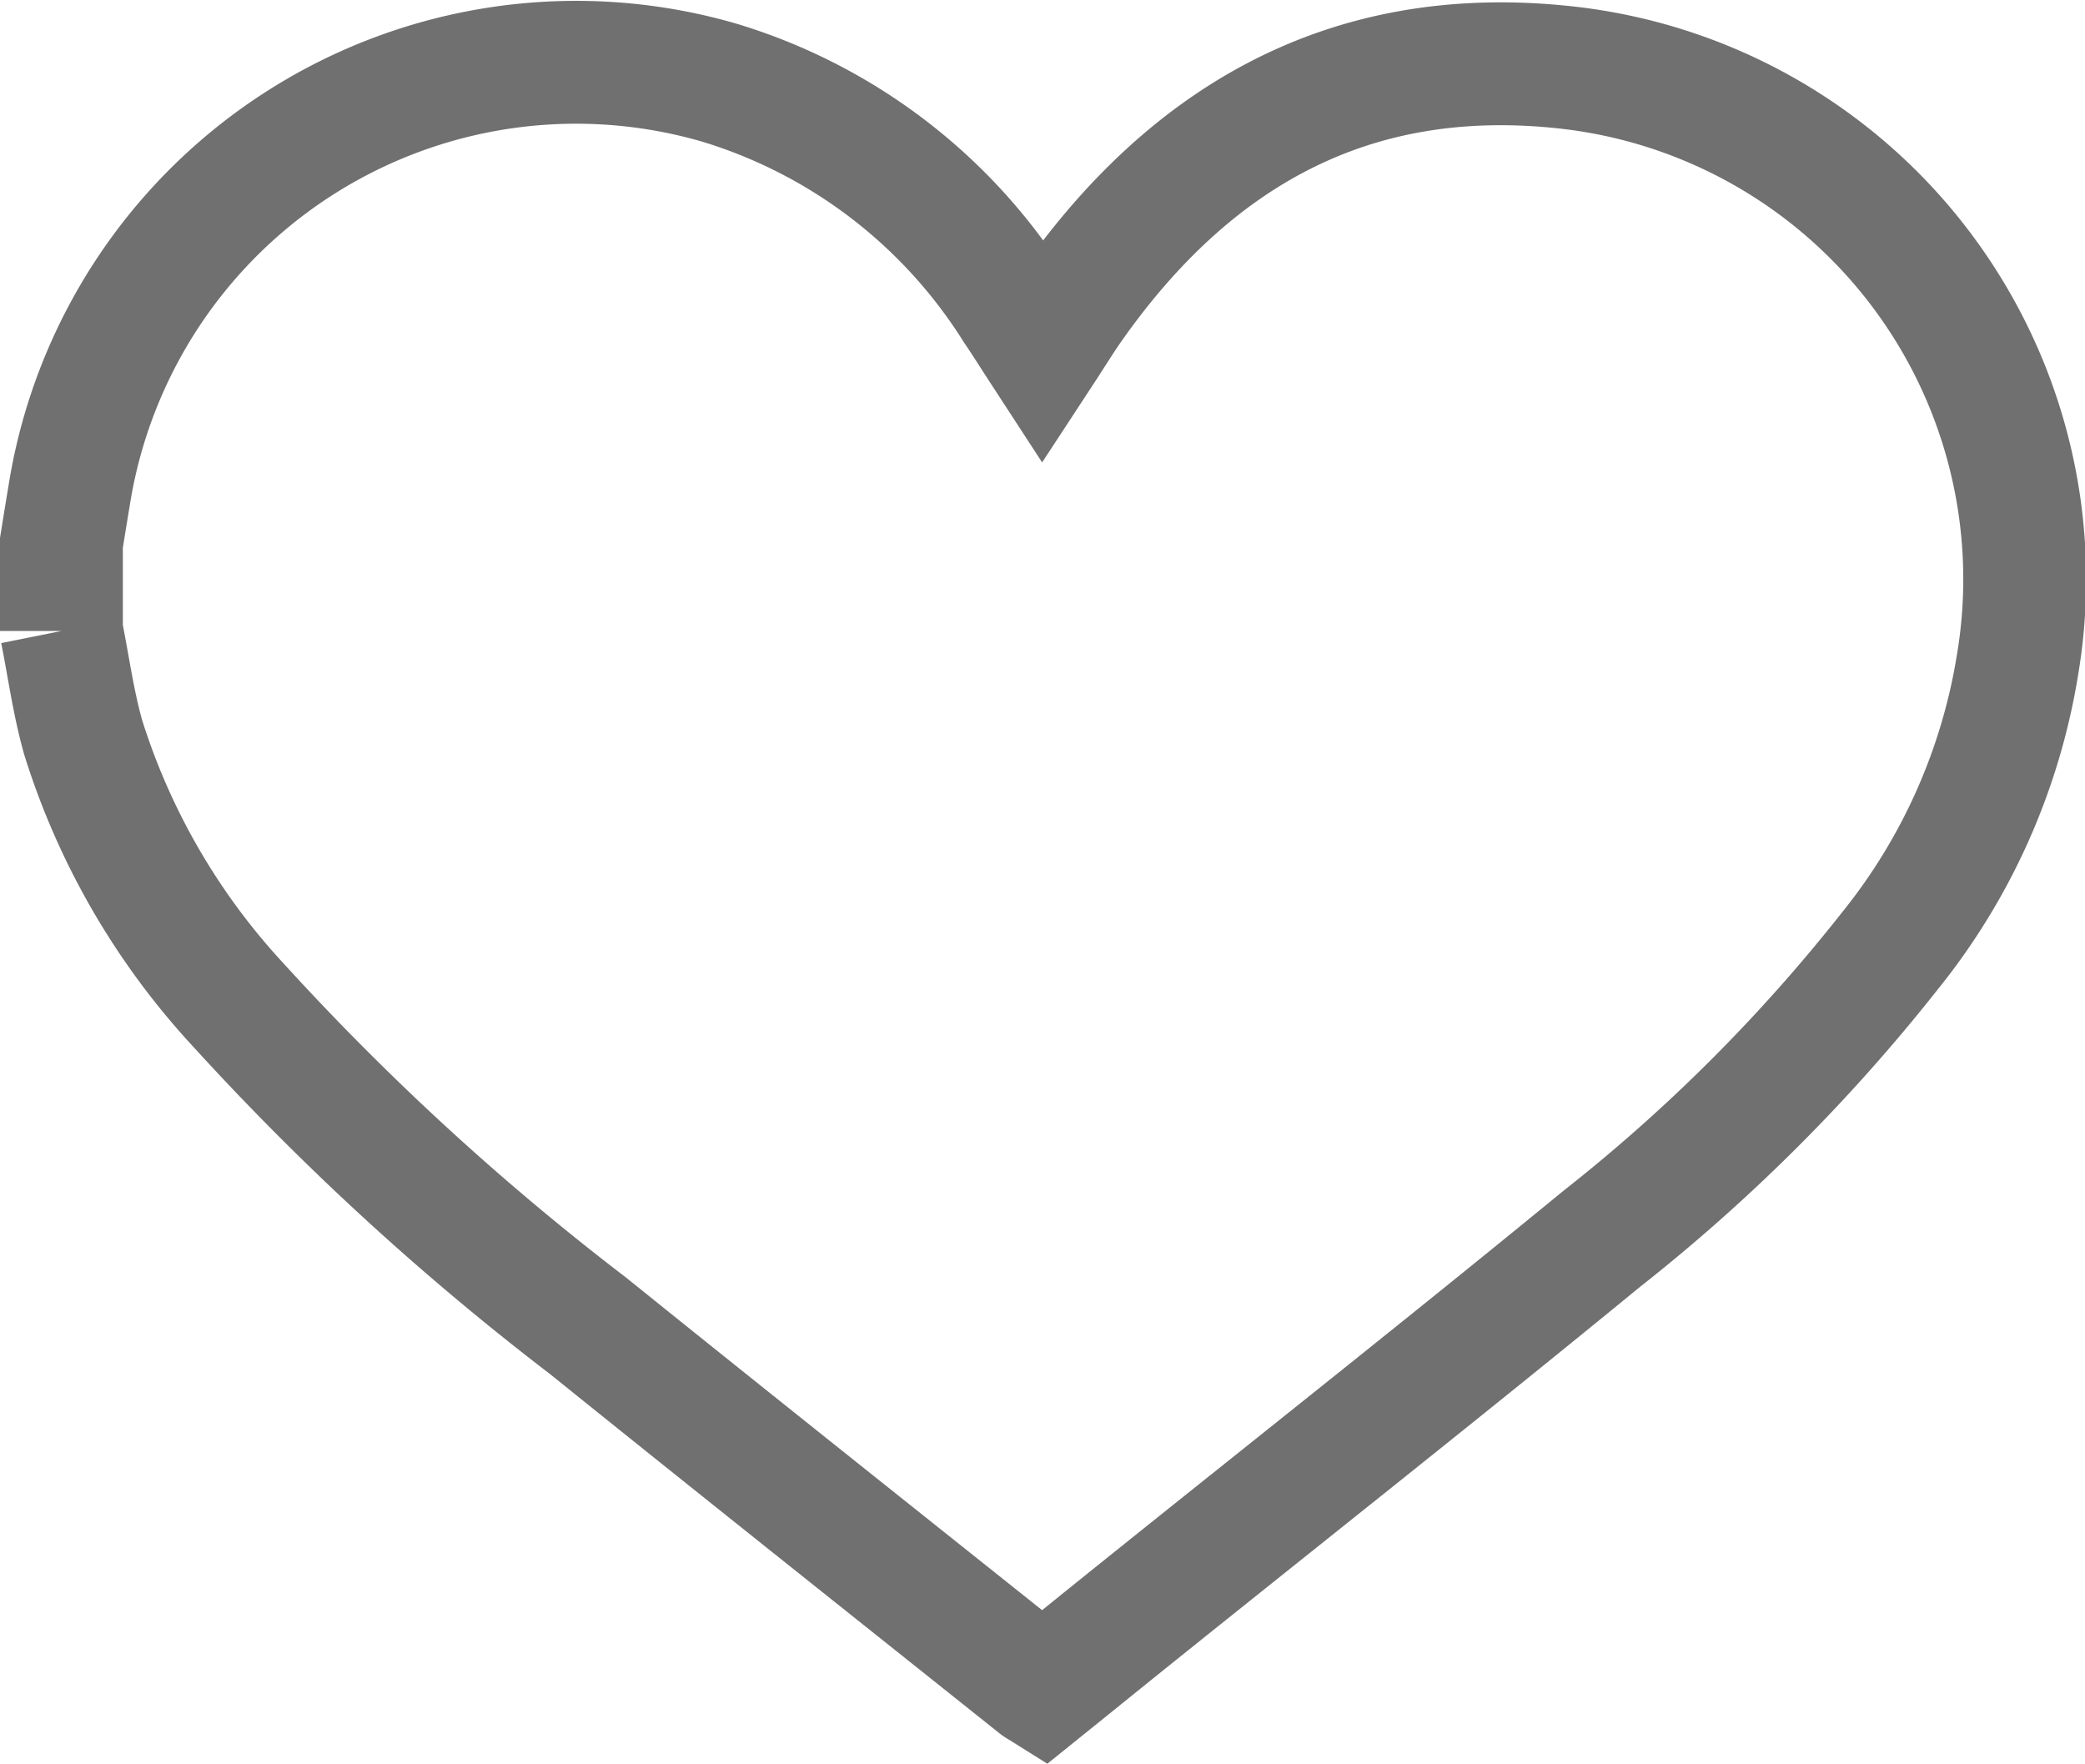 <svg xmlns="http://www.w3.org/2000/svg" width="33.943" height="28.711" viewBox="0 0 33.943 28.711">
  <path id="My_Wishes_Button_icon" d="M0,9.242V7.807c.041-.255.082-.51.125-.765A8.356,8.356,0,0,1,10.708.315,8.645,8.645,0,0,1,15.532,4c.144.211.279.428.436.669.173-.264.317-.5.477-.728C18.4,1.166,21-.309,24.476.066a8.38,8.38,0,0,1,7.37,9.717,9.936,9.936,0,0,1-2.082,4.67,28.107,28.107,0,0,1-4.689,4.684c-2.491,2.043-5.02,4.04-7.532,6.057-.525.421-1.047.845-1.565,1.262-.051-.032-.079-.045-.1-.065C13.44,24.446,11,22.508,8.571,20.551A43.142,43.142,0,0,1,2.88,15.33,11.434,11.434,0,0,1,.354,10.973C.194,10.407.116,9.82,0,9.242" transform="translate(1 1.03)" fill="none" stroke="#707070" stroke-width="2"/>
</svg>
